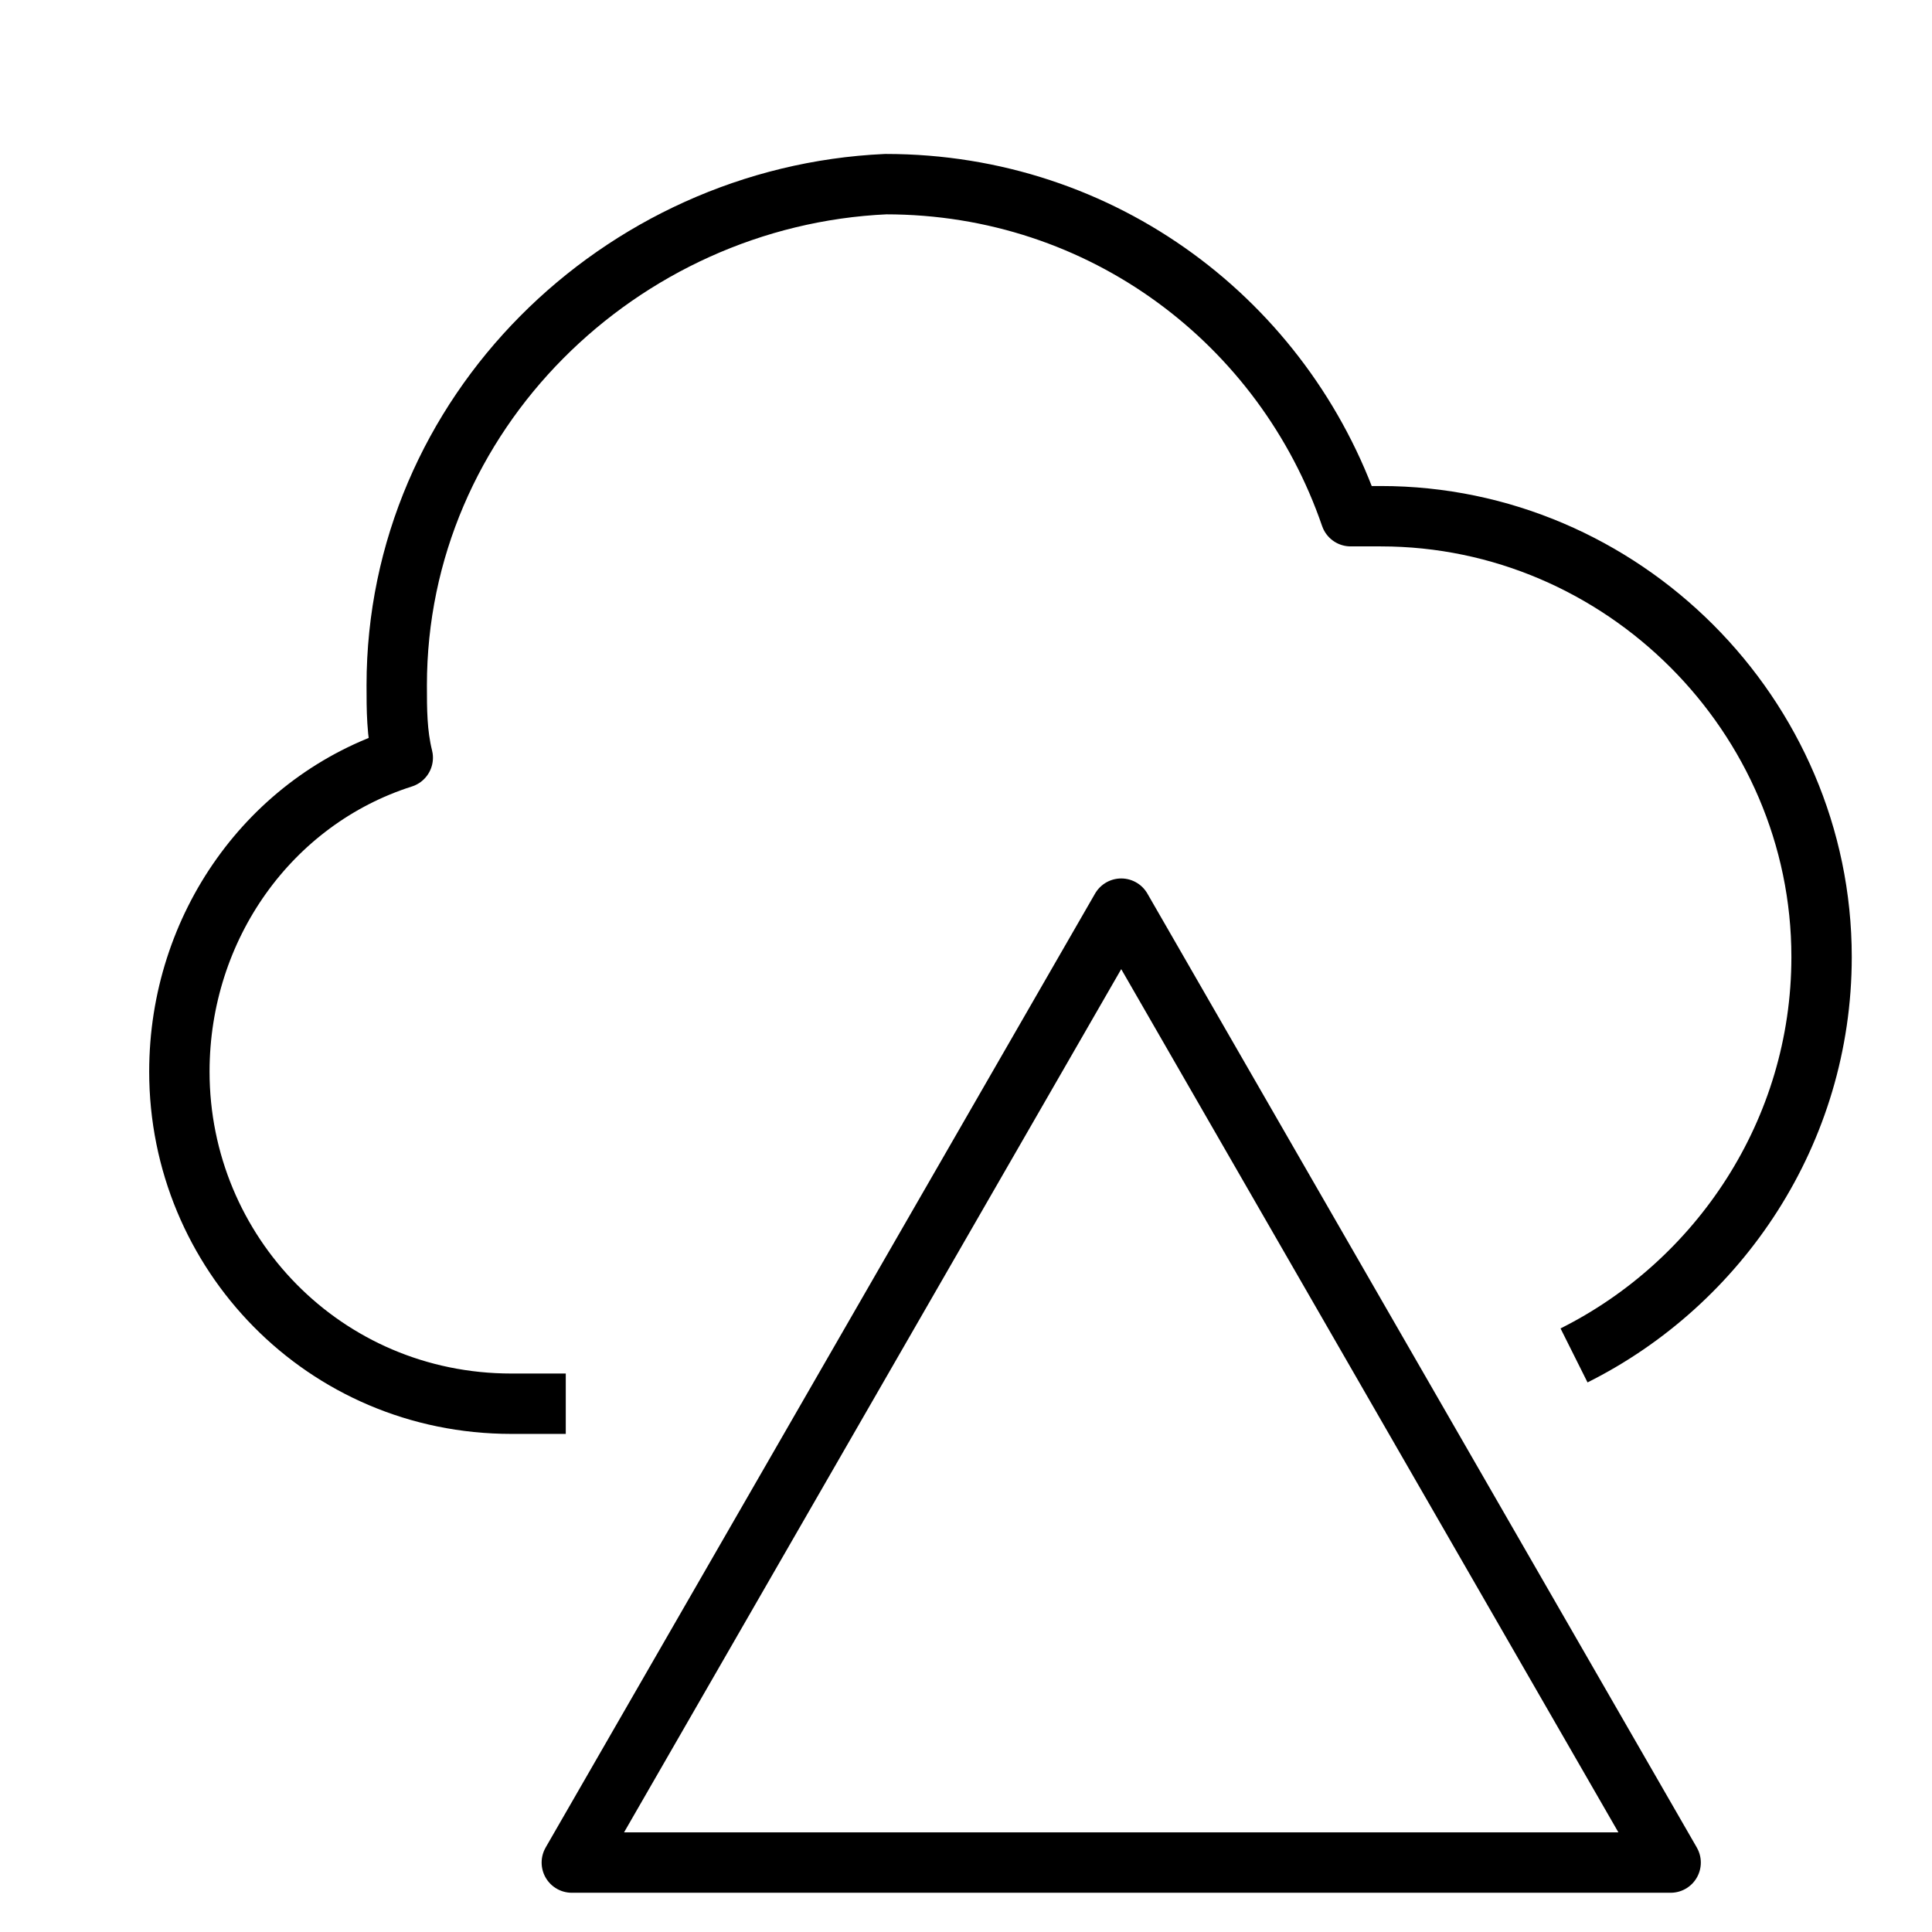 <svg xmlns="http://www.w3.org/2000/svg" fill="none" stroke="#000" viewBox="0 0 32 32">
<path d="M26.071 22.45C28.471 21.25 30.171 18.75 30.171 15.85C30.171 11.85 26.871 8.55 22.871 8.55C22.671 8.55 22.571 8.55 22.371 8.55C21.271 5.35 18.271 3.05 14.671 3.05C10.271 3.25 6.571 6.85 6.571 11.35C6.571 11.75 6.571 12.15 6.671 12.55C4.471 13.25 2.971 15.35 2.971 17.75C2.971 20.75 5.371 23.25 8.471 23.25H9.371M27.671 30.85H9.471L18.571 15.05L27.671 30.85Z" stroke-linejoin="round"/>
</svg>
